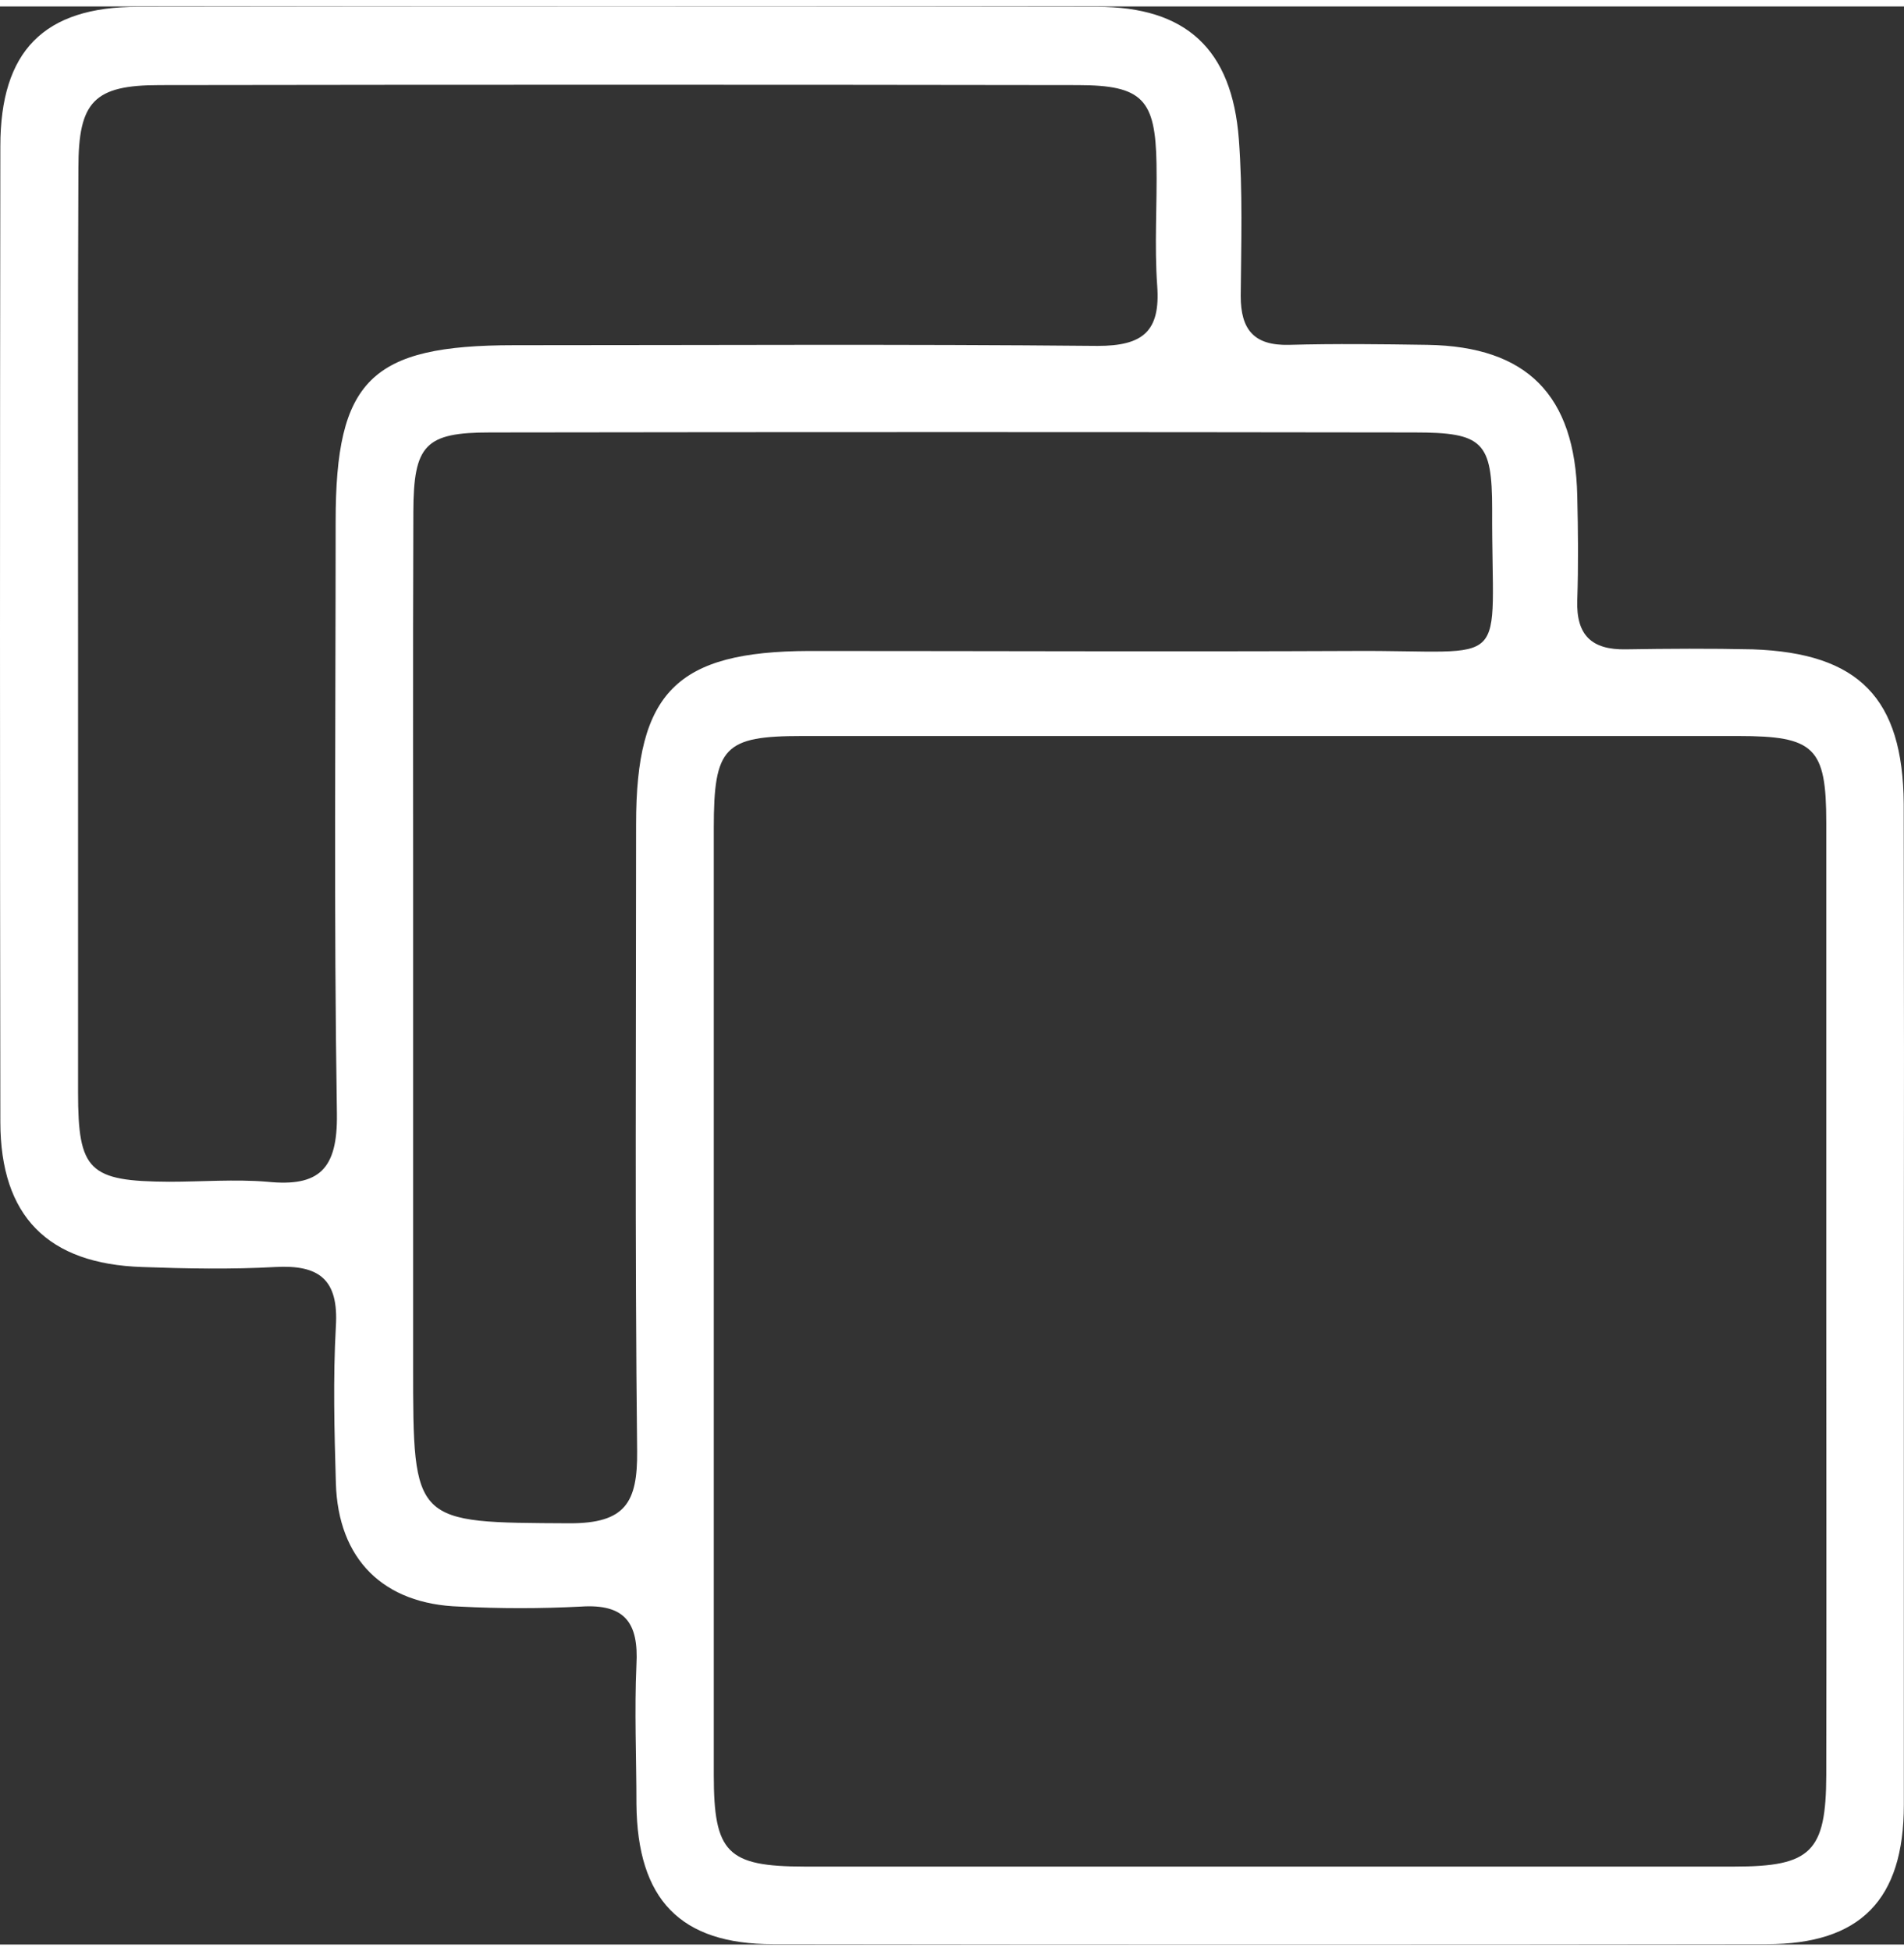 <svg preserveAspectRatio="xMidYMid meet" data-bbox="0.01 0.57 163.943 166.83" xmlns="http://www.w3.org/2000/svg" viewBox="0.01 0.57 163.943 166.83" height="168" width="164" data-type="color" role="presentation" aria-hidden="true" aria-labelledby="svgcid-ybeymq4ukrq9"><rect x="0.01" y="0.57" width="163.943" height="166.83" fill="#333333" stroke="none"/><title id="svgcid-ybeymq4ukrq9"></title>
    <g>
        <path fill="#ffffff" d="M163.94 111.88v43.49c0 8.19-3.75 12-11.81 12-28.52.04-57.037.04-85.55 0-8 0-11.69-3.84-11.77-12.06 0-4-.18-8 0-12 .2-3.61-1-5.25-4.78-5-3.478.18-6.963.18-10.44 0-6.57-.2-10.47-4.07-10.66-10.63-.13-4.49-.25-9 0-13.49.25-4.05-1.44-5.32-5.23-5.11-3.79.21-7.63.14-11.44 0C4.12 108.82.05 104.7.04 96.6c-.04-28-.04-56 0-84 0-8.19 3.74-12 11.85-12C39.41.56 66.933.56 94.46.6c7.67 0 11.63 3.63 12.22 11.4.34 4.48.2 9 .16 13.49 0 2.92 1.16 4.28 4.15 4.21 4-.11 8-.06 11.94 0 8.56.14 12.7 4.32 12.89 13 .07 3 .1 6 0 9s1.25 4.26 4.17 4.21c3.65-.06 7.3-.08 10.94 0 9.16.32 12.93 4.22 13 13.3.026 14.28.03 28.503.01 42.67Zm-6.68-.05v-41c0-6.47-1-7.46-7.58-7.46h-80.6c-6.72 0-7.61.94-7.61 7.93v81.5c0 6.71 1.16 7.88 7.8 7.89h80.09c6.59 0 7.88-1.27 7.9-7.86.03-13.67 0-27.33 0-41ZM6.73 54.55v39.48c0 6.78.94 7.67 7.84 7.71 2.82 0 5.66-.23 8.45 0 4.49.46 6.06-1.1 6-5.83-.27-17-.11-34-.11-51 0-12.18 3-15.18 15.38-15.18 16.74 0 33.49-.1 50.23.06 3.89 0 5.42-1.24 5.13-5.18-.25-3.48 0-7-.06-10.49-.09-5.57-1.21-6.77-6.77-6.78-26.354-.04-52.707-.04-79.06 0-5.65 0-7 1.4-7 7.15-.06 13.4-.03 26.73-.03 40.06Zm28.85 29.5v33.5c0 13.71 0 13.52 13.51 13.59 4.77 0 5.82-1.8 5.78-6.2-.2-18-.09-36-.09-54 0-11.33 3.48-14.85 14.89-14.89 15.59 0 31.18.07 46.76 0 14-.1 12 2 12.06-12.19 0-5.82-.79-6.62-6.68-6.62-26.527-.04-53.06-.04-79.6 0-5.59 0-6.59 1.06-6.61 6.84-.05 13.3-.01 26.64-.02 39.97Z" data-color="1"></path>
    </g>
</svg>